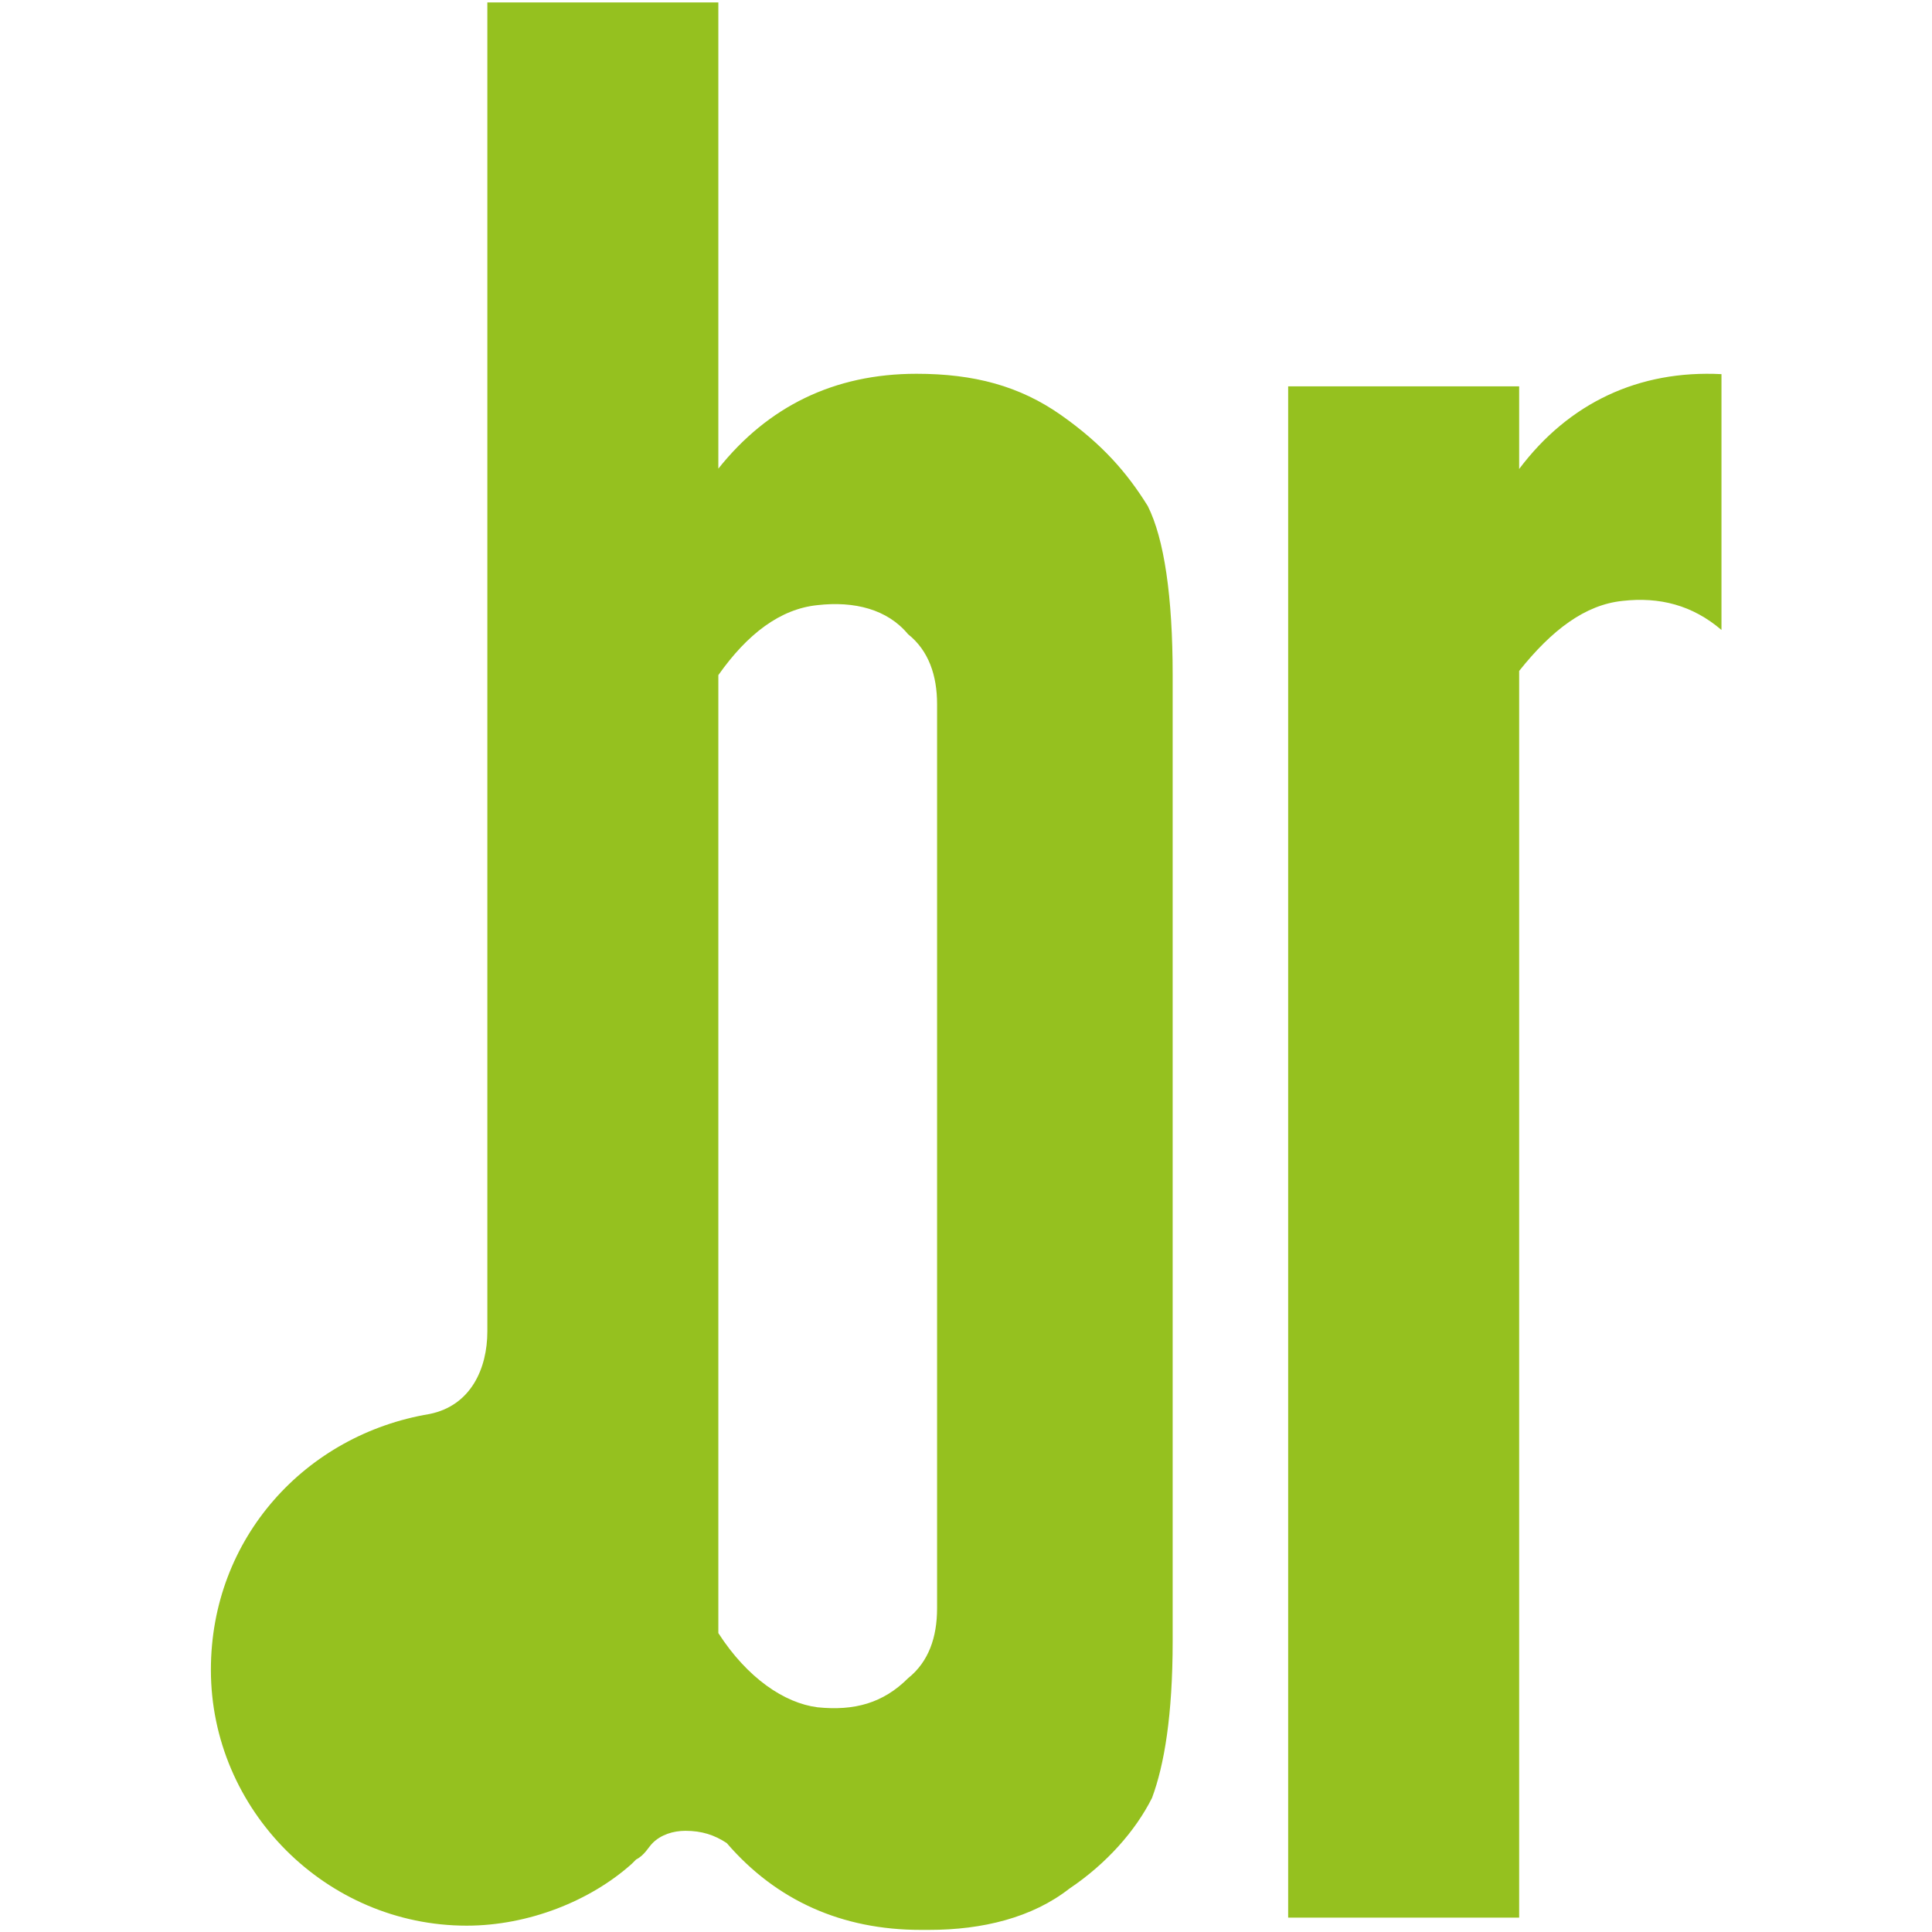 <svg width="32" height="32" viewBox="0 0 32 32" fill="none" xmlns="http://www.w3.org/2000/svg">
<path d="M25.162 7.768V6.399H21.336V31.762H25.162V11.113C25.707 10.428 26.258 10.017 26.872 9.953C27.487 9.883 28.032 10.023 28.513 10.434V6.197C27.145 6.127 25.985 6.672 25.162 7.768ZM17.574 6.875C16.89 6.394 16.136 6.191 15.18 6.191C13.811 6.191 12.716 6.736 11.898 7.762V0.04H8.072V22.052C8.072 22.666 7.8 23.281 7.116 23.42C5.064 23.762 3.493 25.472 3.493 27.657C3.493 29.982 5.406 31.895 7.73 31.895C8.756 31.895 9.782 31.483 10.466 30.869L10.536 30.799C10.675 30.73 10.739 30.596 10.809 30.527C10.948 30.388 11.15 30.324 11.353 30.324C11.626 30.324 11.835 30.394 12.037 30.527C12.861 31.483 13.95 31.965 15.249 31.965H15.388C16.275 31.965 17.098 31.762 17.713 31.281C18.327 30.869 18.808 30.324 19.081 29.779C19.284 29.234 19.423 28.411 19.423 27.182V11.182C19.423 9.883 19.284 8.927 19.011 8.382C18.669 7.831 18.258 7.356 17.574 6.875ZM15.521 25.199V26.637C15.521 27.118 15.382 27.524 15.04 27.797C14.629 28.208 14.153 28.341 13.539 28.278C12.994 28.208 12.38 27.797 11.898 27.049V11.182C12.38 10.498 12.924 10.086 13.539 10.023C14.153 9.953 14.698 10.092 15.04 10.504C15.382 10.776 15.521 11.188 15.521 11.663V25.199Z" fill="#95C11F"/>
</svg>
